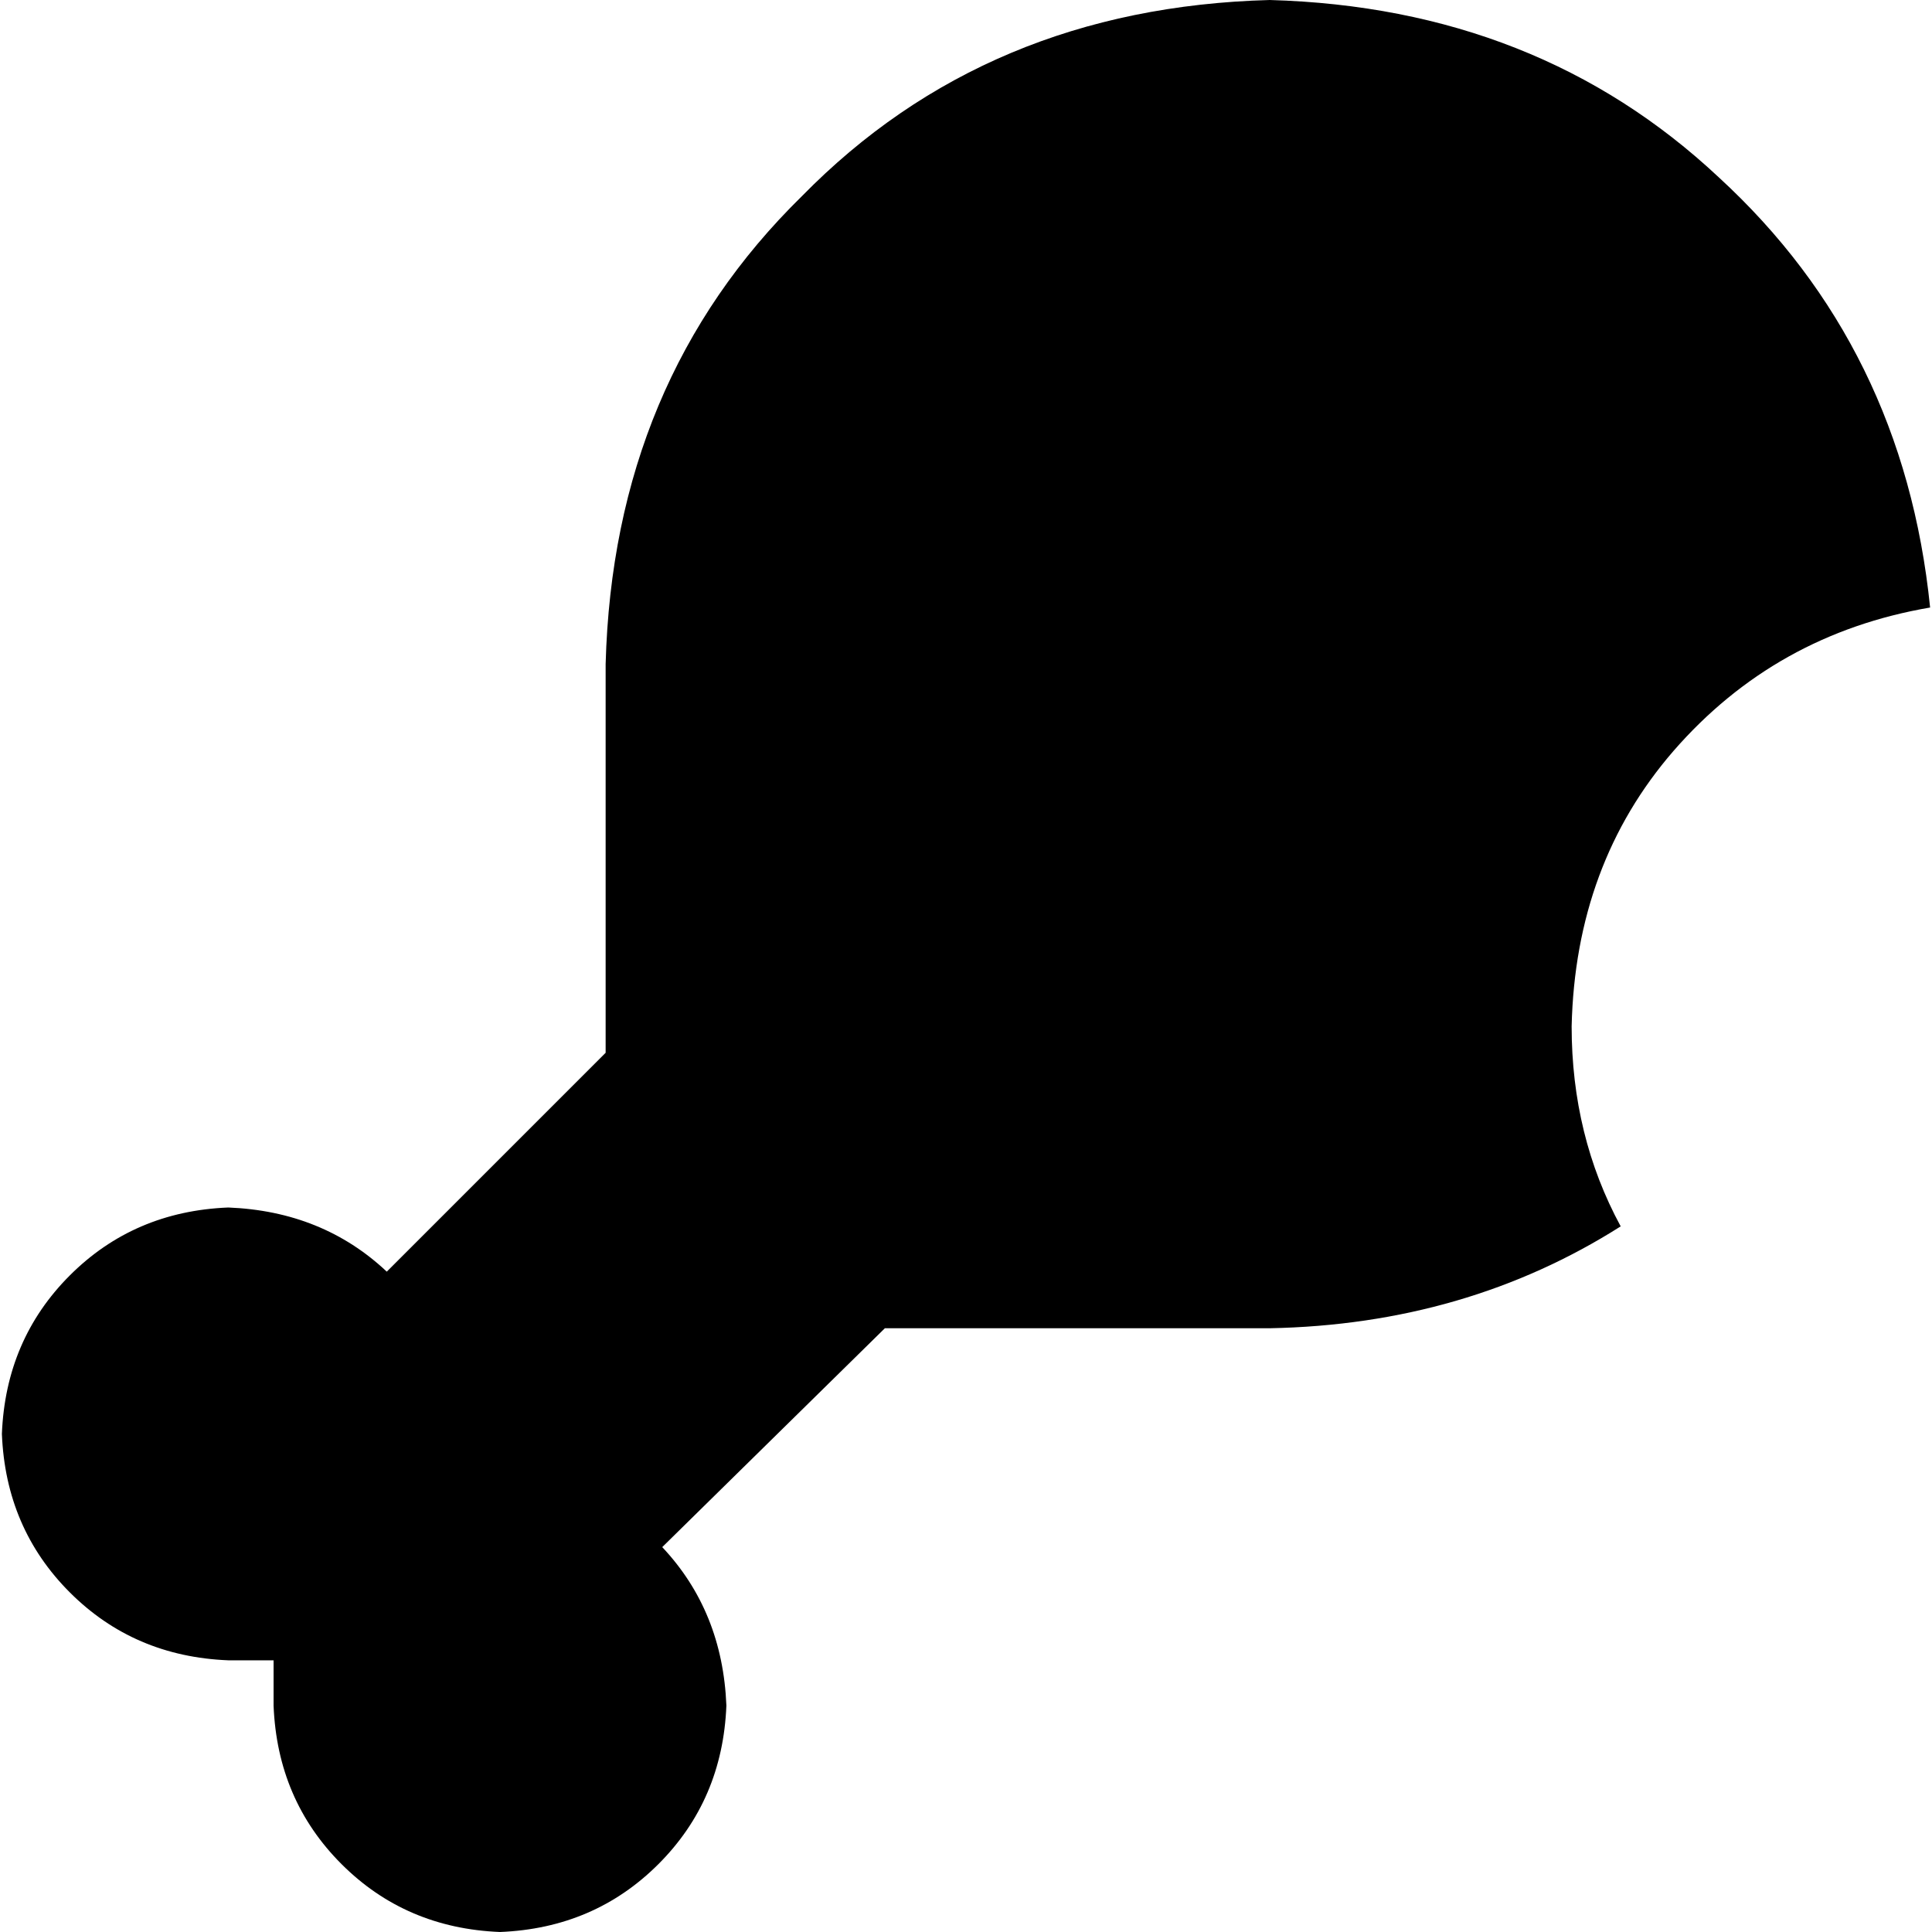 <svg xmlns="http://www.w3.org/2000/svg" viewBox="0 0 512 512">
  <path d="M 160.5 176 L 160.5 279 L 160.5 176 L 160.5 279 L 102.5 337 L 102.5 337 Q 85.5 321 60.5 320 Q 35.5 321 18.5 338 Q 1.5 355 0.5 380 Q 1.5 405 18.5 422 Q 35.5 439 60.5 440 L 72.5 440 L 72.5 440 L 72.5 452 L 72.5 452 Q 73.5 477 90.5 494 Q 107.5 511 132.5 512 Q 157.5 511 174.5 494 Q 191.5 477 192.5 452 Q 191.5 427 175.5 410 L 234.5 352 L 234.5 352 L 336.5 352 L 336.5 352 Q 388.5 351 429.5 325 Q 416.5 301 416.5 272 Q 417.5 229 443.5 199 Q 470.5 168 511.5 161 Q 504.5 92 455.5 47 Q 407.5 2 336.5 0 Q 261.5 2 212.5 52 Q 162.5 101 160.5 176 L 160.5 176 Z" />
</svg>